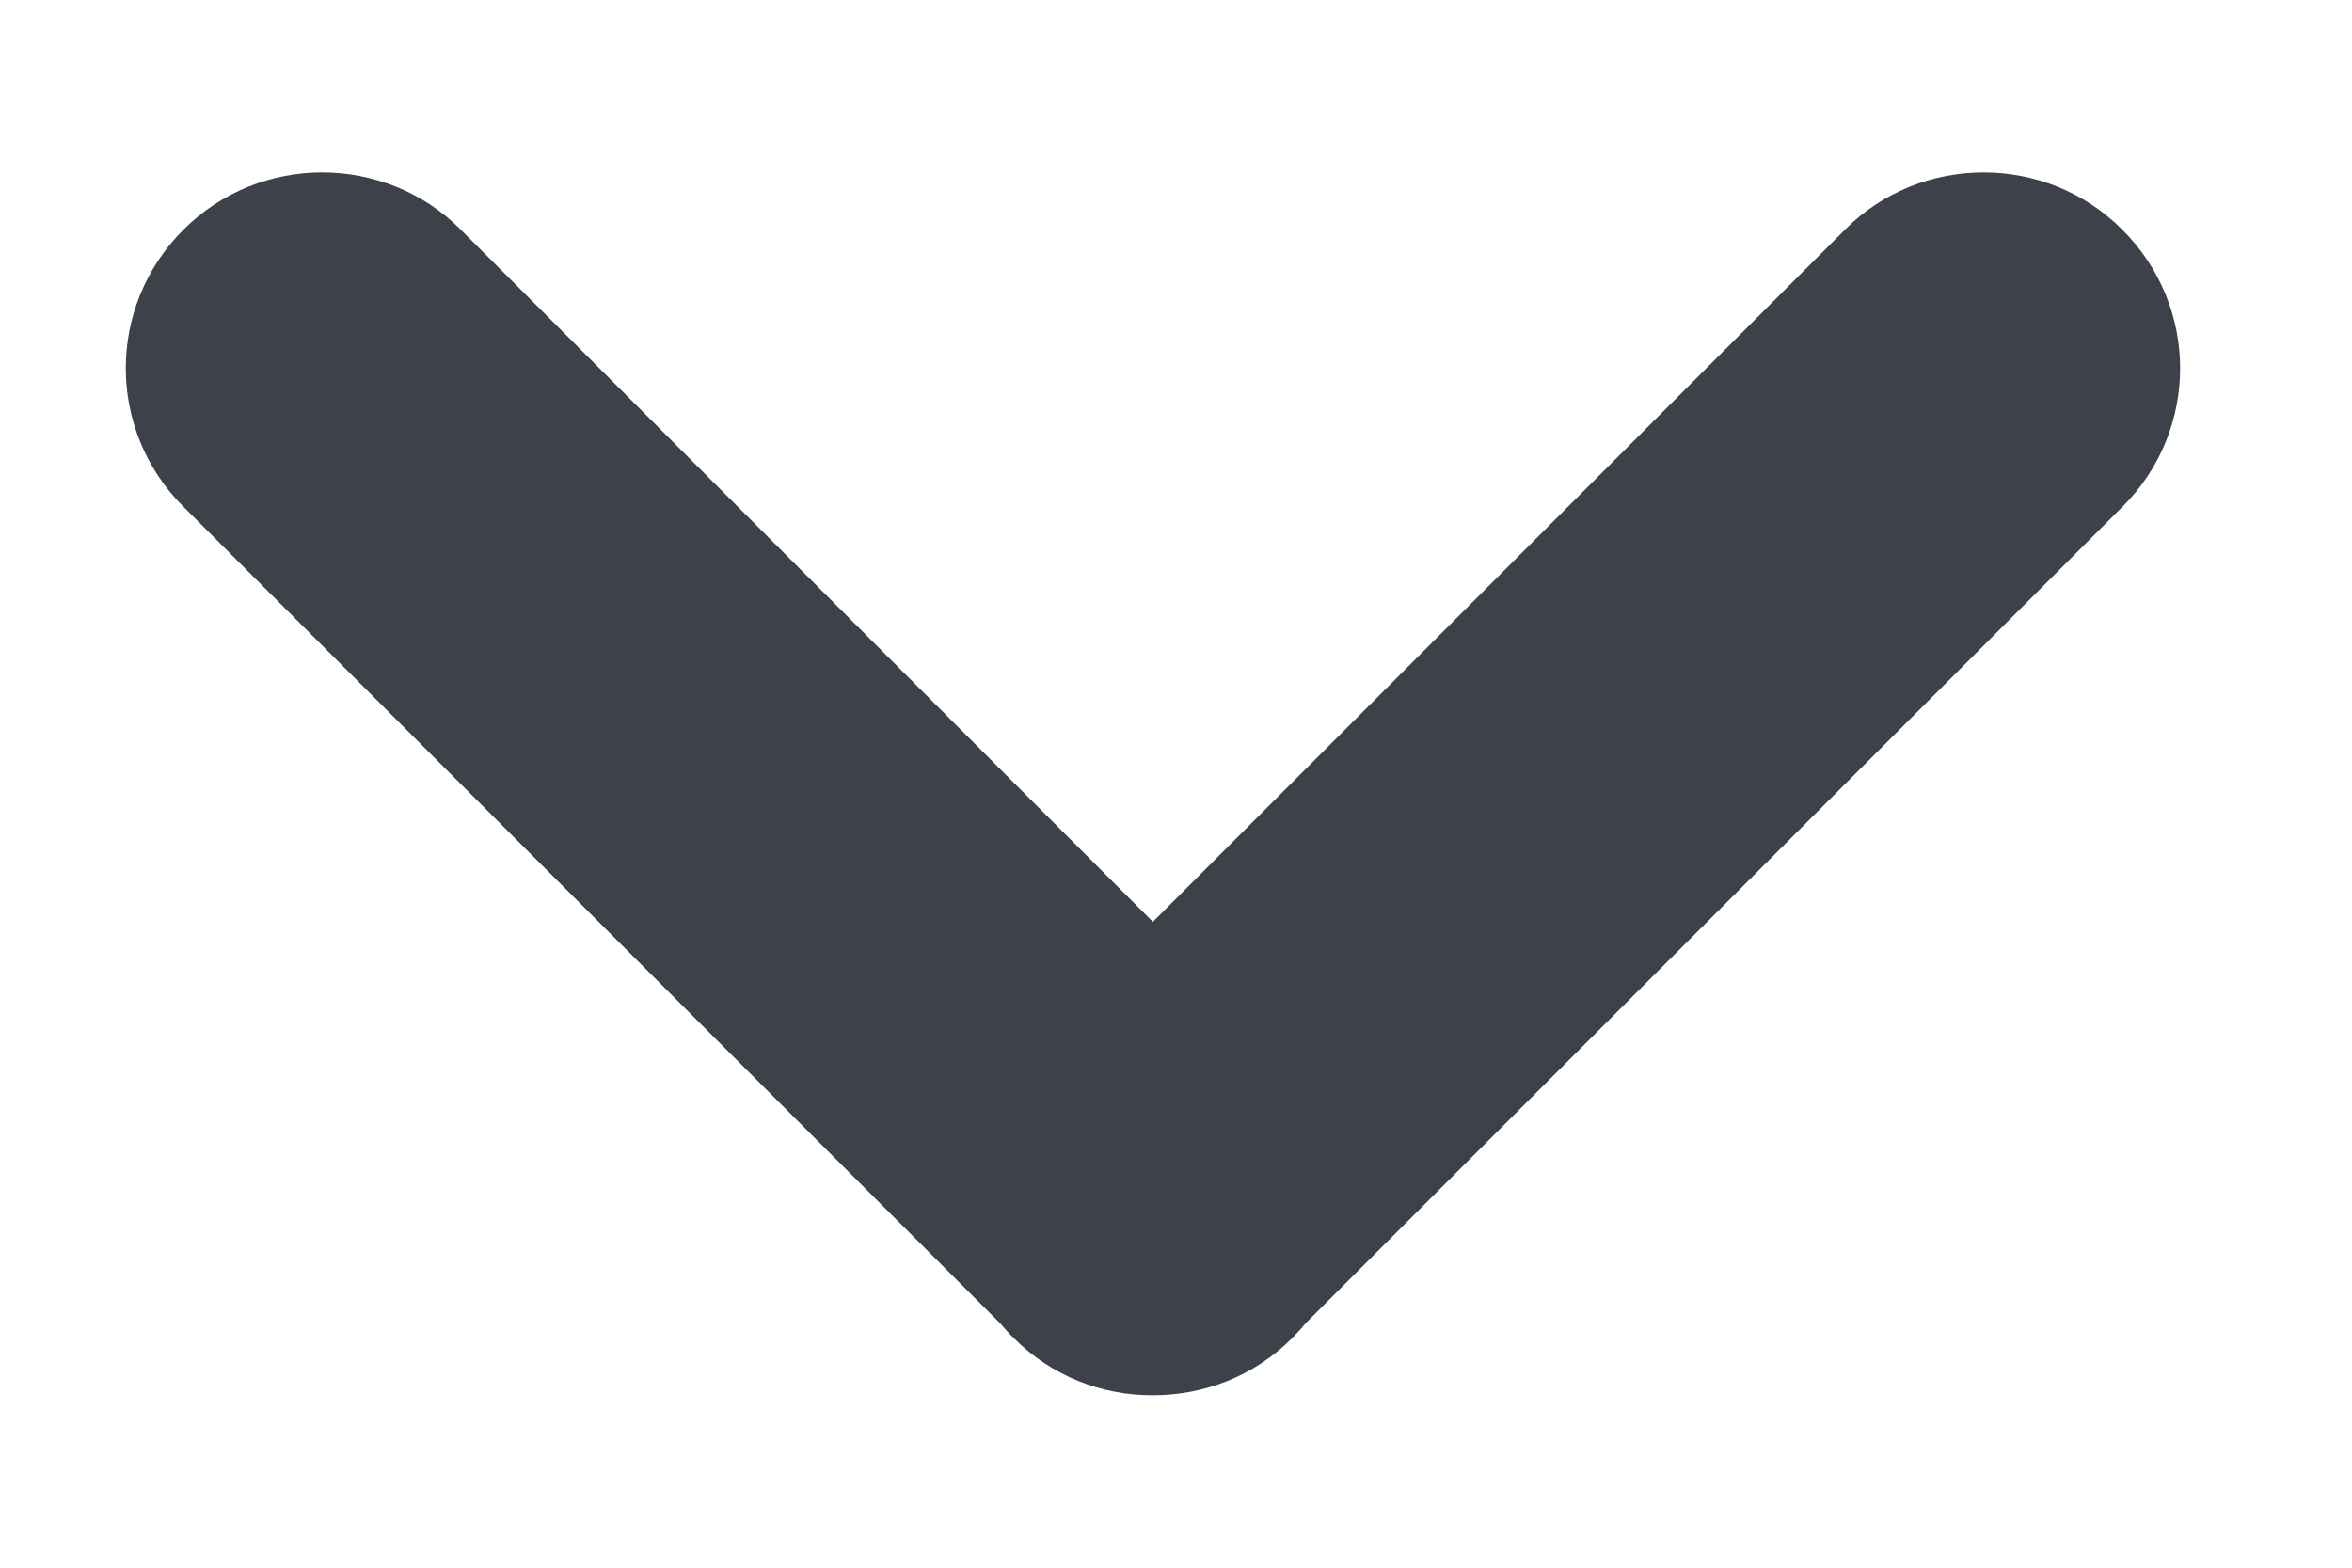 <?xml version="1.0" encoding="UTF-8" standalone="no"?>
<svg width="12px" height="8px" viewBox="0 0 12 8" version="1.1" xmlns="http://www.w3.org/2000/svg" xmlns:xlink="http://www.w3.org/1999/xlink" xmlns:sketch="http://www.bohemiancoding.com/sketch/ns">
    <!-- Generator: Sketch 3.3.2 (12043) - http://www.bohemiancoding.com/sketch -->
    <title>arrow icon</title>
    <desc>Created with Sketch.</desc>
    <defs>
        <linearGradient x1="50%" y1="0%" x2="50%" y2="100%" id="linearGradient-1">
            <stop stop-color="#FFFFFF" offset="0%"></stop>
            <stop stop-color="#000000" offset="100%"></stop>
        </linearGradient>
    </defs>
    <g id="13.0-Iconography" stroke="none" stroke-width="1" fill="none" fill-rule="evenodd" sketch:type="MSPage">
        <g id="13.1-Icons" sketch:type="MSArtboardGroup" transform="translate(-390, -1021)" fill="#3D414A">
            <path d="M396.704,1025.118 L393.169,1021.584 C392.785,1021.199 392.781,1020.562 393.172,1020.172 C393.565,1019.778 394.194,1019.78 394.584,1020.169 L398.753,1024.339 C398.779,1024.36 398.804,1024.383 398.828,1024.407 C399.025,1024.603 399.121,1024.862 399.12,1025.12 C399.121,1025.376 399.024,1025.633 398.828,1025.828 C398.804,1025.853 398.779,1025.875 398.753,1025.897 L394.584,1030.066 C394.194,1030.455 393.565,1030.457 393.172,1030.064 C392.781,1029.673 392.785,1029.037 393.169,1028.652 L396.704,1025.118 Z" id="arrow-icon" sketch:type="MSShapeGroup" transform="translate(396, 1025) rotate(-270) translate(-396, -1025) "></path>
        </g>
    </g>
</svg>